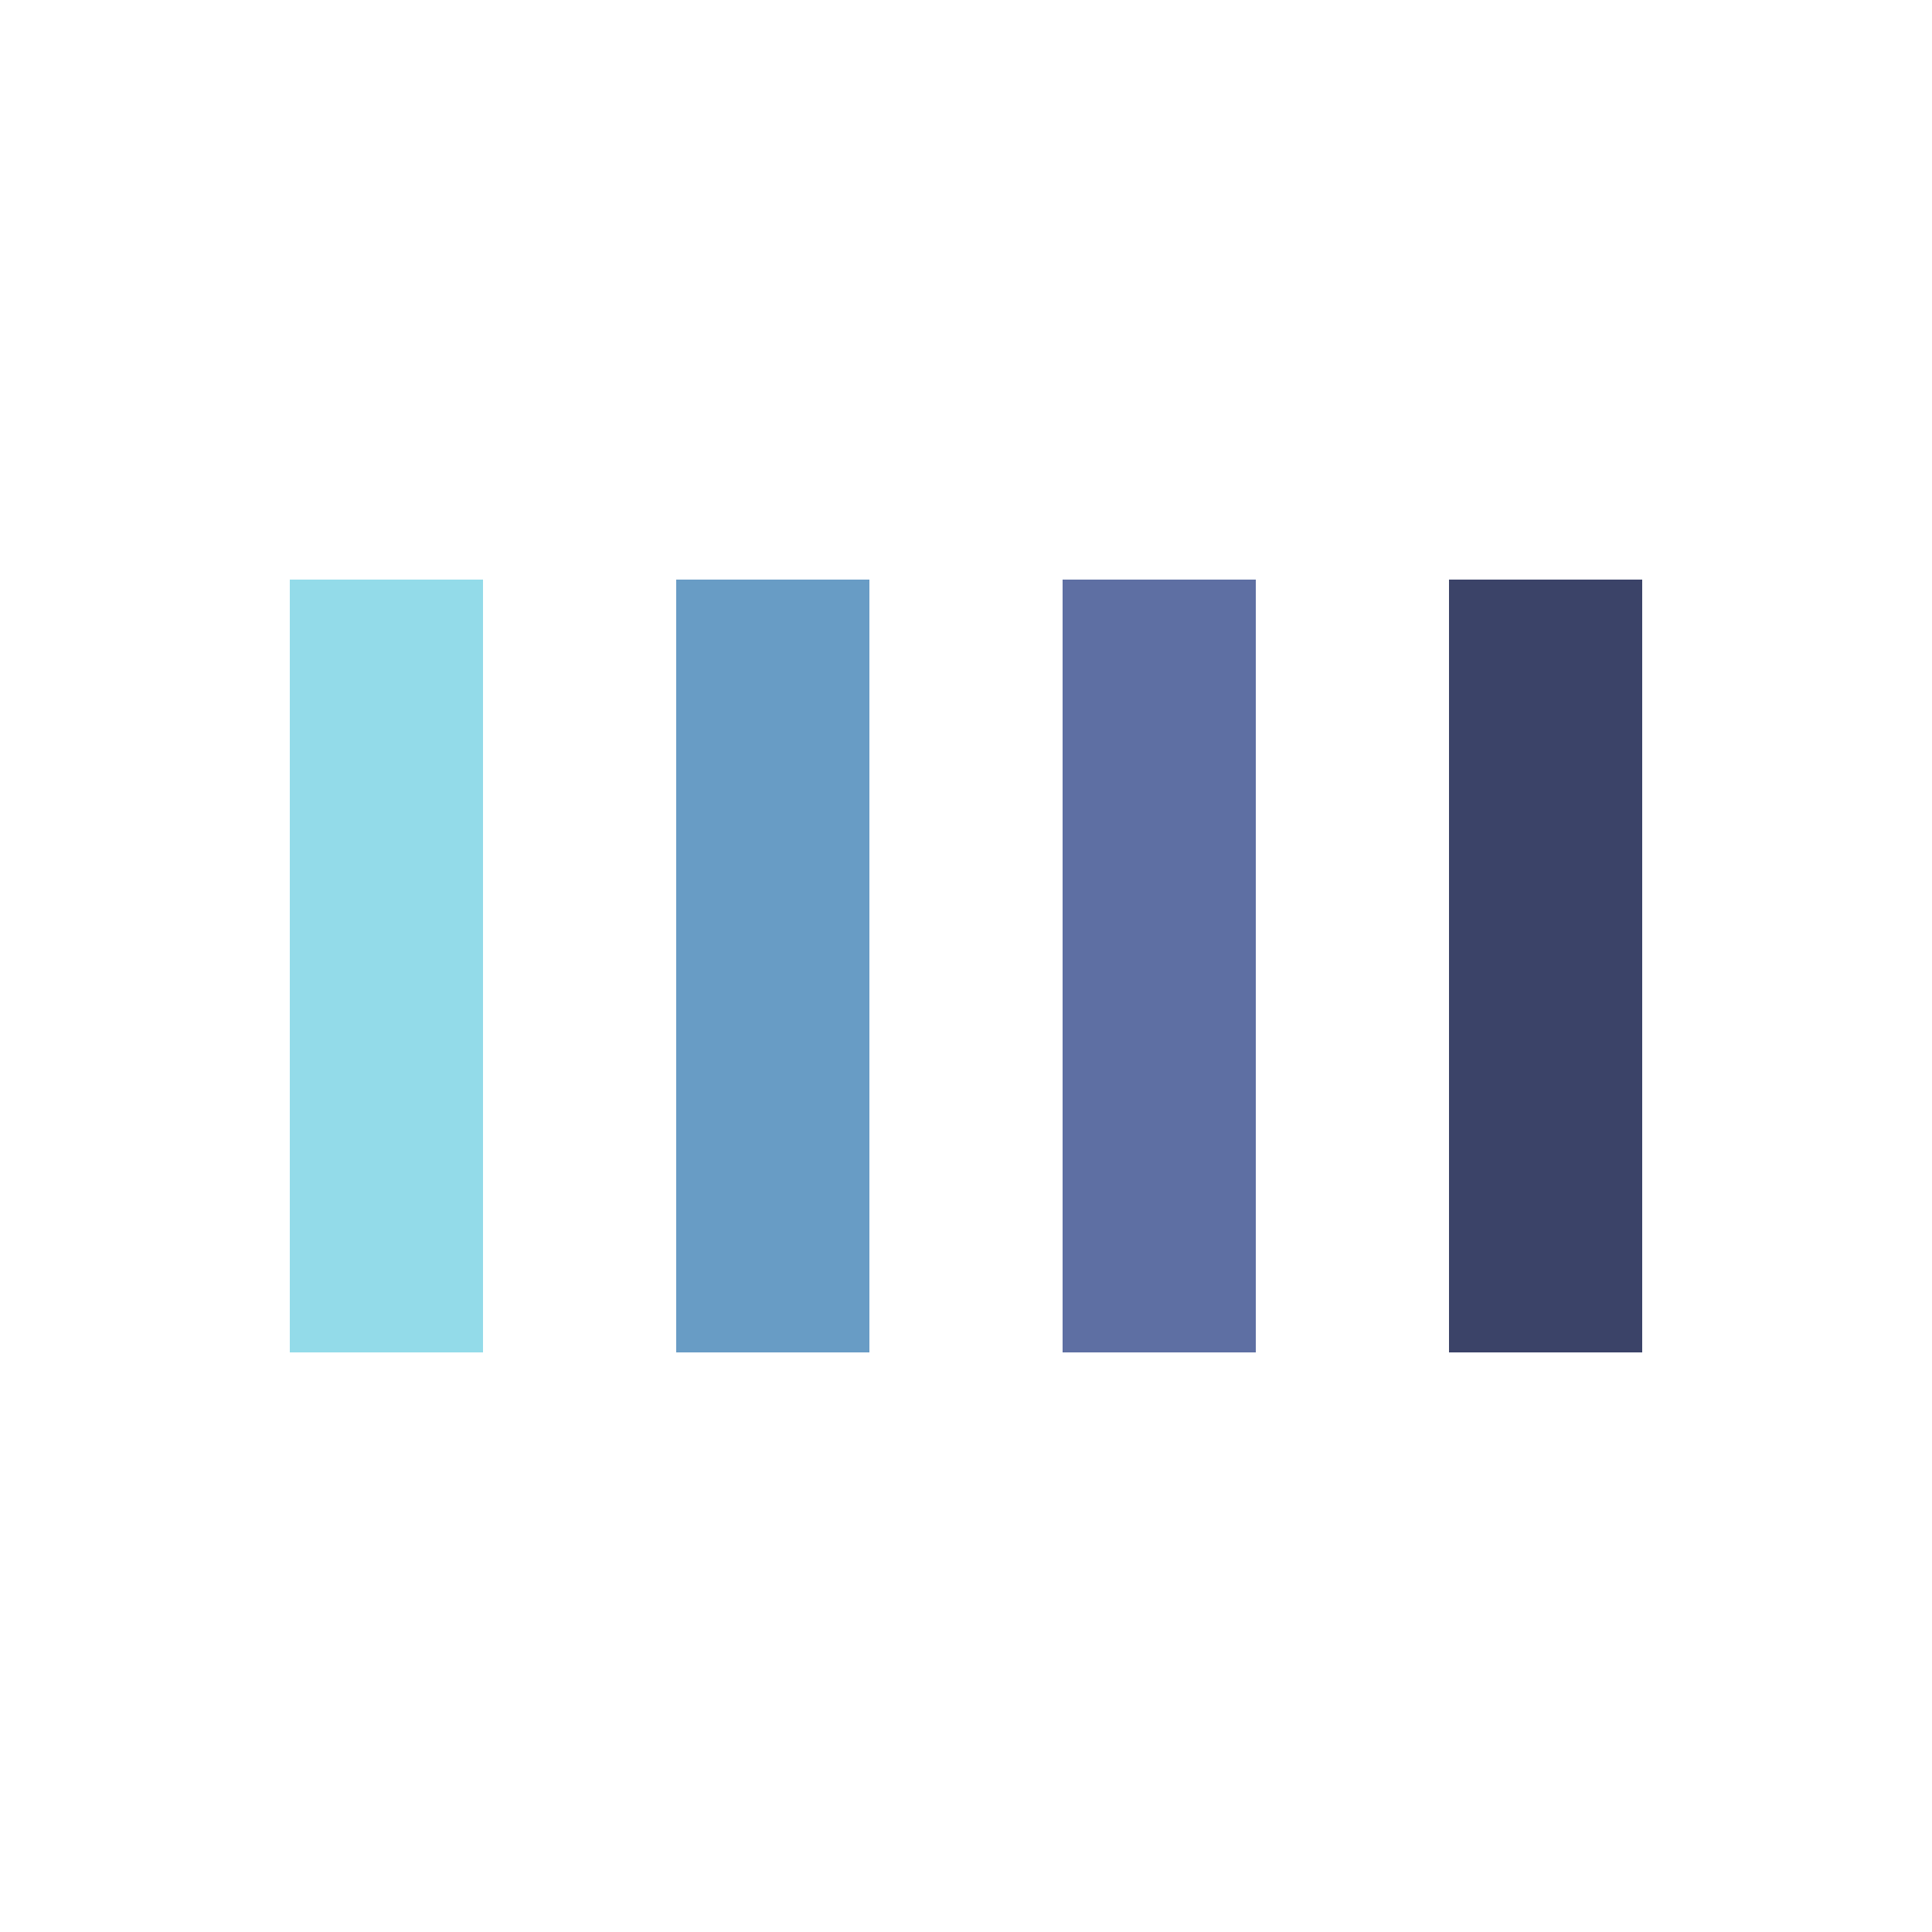 <?xml version="1.0" encoding="utf-8"?>
<svg xmlns="http://www.w3.org/2000/svg" xmlns:xlink="http://www.w3.org/1999/xlink" style="margin: auto; background: none; display: block; shape-rendering: auto;" width="100px" height="100px" viewBox="0 0 100 100" preserveAspectRatio="xMidYMid">
<rect x="15" y="30" width="10" height="40" fill="#93dbe9">
  <animate attributeName="opacity" dur="2s" repeatCount="indefinite" calcMode="spline" keyTimes="0;0.5;1" keySplines="0.5 0 0.5 1;0.5 0 0.5 1" values="1;0.2;1" begin="-1.2"></animate>
</rect><rect x="35" y="30" width="10" height="40" fill="#689cc5">
  <animate attributeName="opacity" dur="2s" repeatCount="indefinite" calcMode="spline" keyTimes="0;0.5;1" keySplines="0.5 0 0.5 1;0.5 0 0.5 1" values="1;0.2;1" begin="-0.8"></animate>
</rect><rect x="55" y="30" width="10" height="40" fill="#5e6fa3">
  <animate attributeName="opacity" dur="2s" repeatCount="indefinite" calcMode="spline" keyTimes="0;0.5;1" keySplines="0.5 0 0.5 1;0.5 0 0.5 1" values="1;0.2;1" begin="-0.4"></animate>
</rect><rect x="75" y="30" width="10" height="40" fill="#3b4368">
  <animate attributeName="opacity" dur="2s" repeatCount="indefinite" calcMode="spline" keyTimes="0;0.5;1" keySplines="0.5 0 0.5 1;0.5 0 0.5 1" values="1;0.2;1" begin="-2"></animate>
</rect>
<!-- [ldio] generated by https://loading.io/ --></svg>